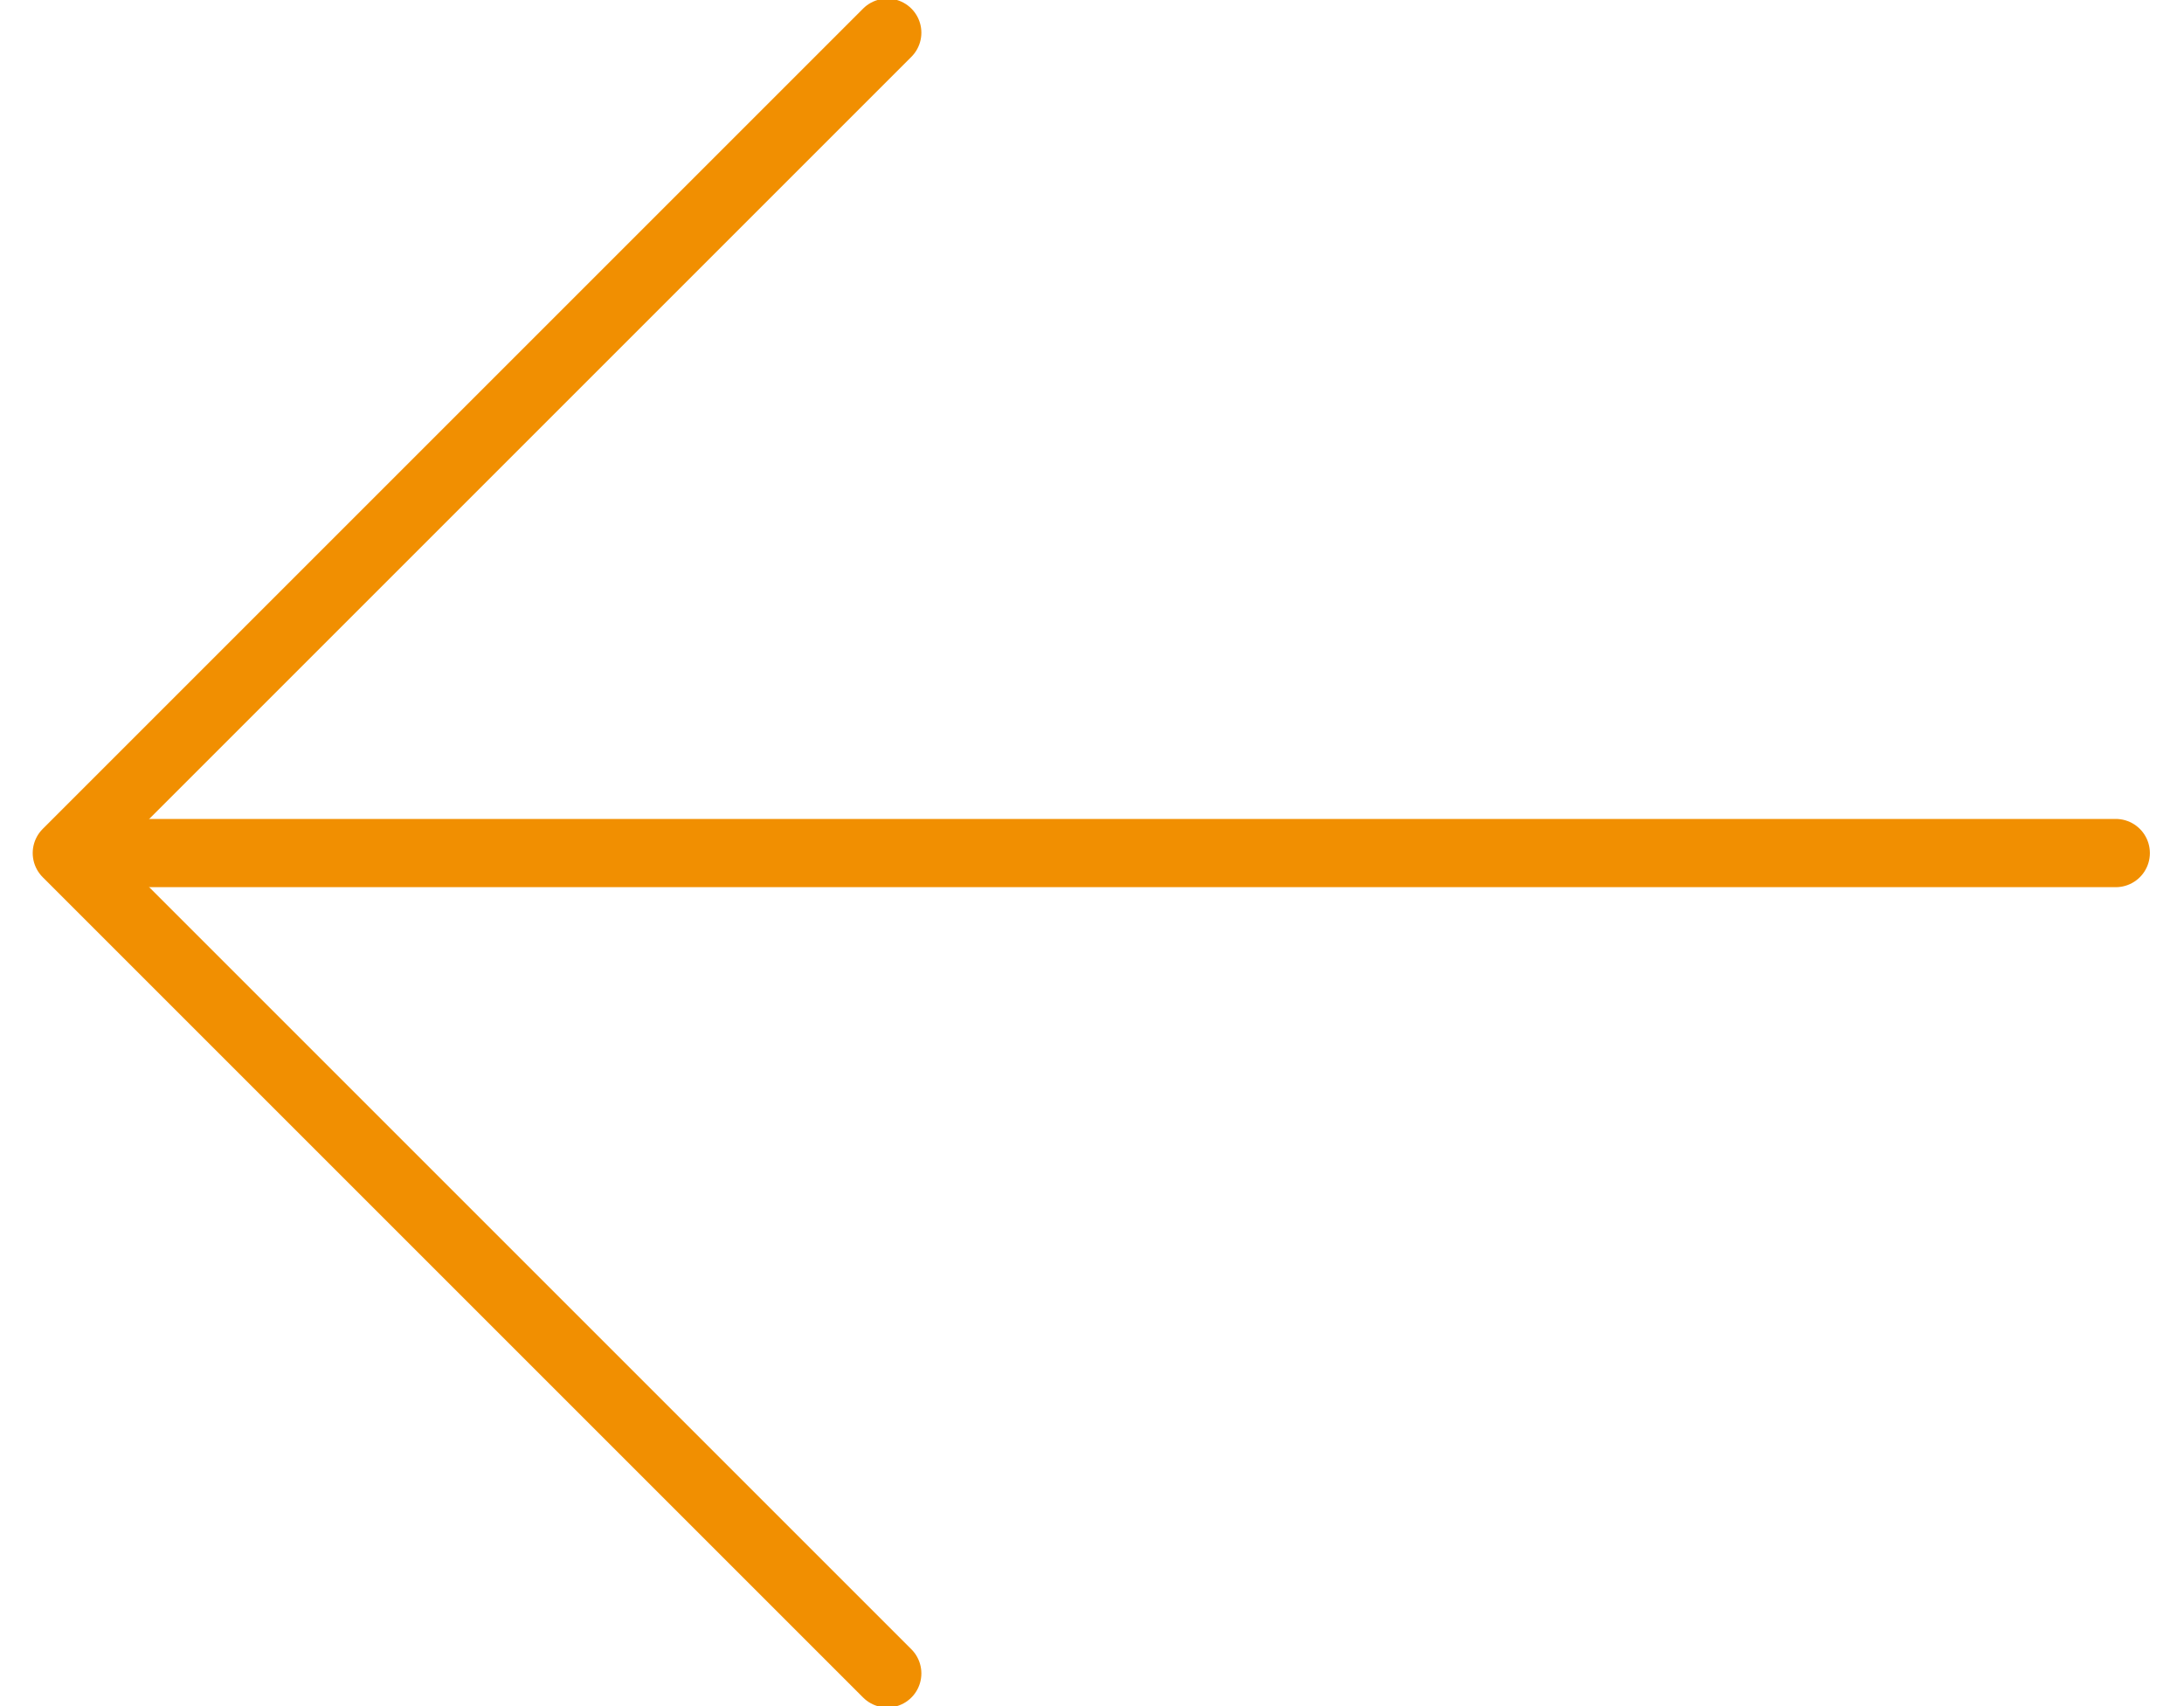 <?xml version="1.0" encoding="UTF-8"?>
<svg width="32px" height="25px" viewBox="0 0 32 25" version="1.1" xmlns="http://www.w3.org/2000/svg" xmlns:xlink="http://www.w3.org/1999/xlink">
    <title>icon-arrowLeft</title>
    <g id="Patio-Packages" stroke="none" stroke-width="1" fill="none" fill-rule="evenodd" stroke-linecap="round">
        <g id="PatioPackages/economy" transform="translate(-374, -2757)" stroke="#F18F01">
            <g id="Group" transform="translate(374, 2757)">
                <g id="icon-arrowLeft" transform="translate(15.5, 12.5) rotate(-180) translate(-15.5, -12.5) ">
                    <polyline id="Rectangle-Copy-11" stroke-linejoin="round" transform="translate(18, 12.5) rotate(-45) translate(-18, -12.5) " points="26.5 4 26.5 21 9.5 21"></polyline>
                    <line x1="29.5" y1="12.5" x2="0" y2="12.5" id="Line"></line>
                </g>
            </g>
        </g>
    </g>
</svg>